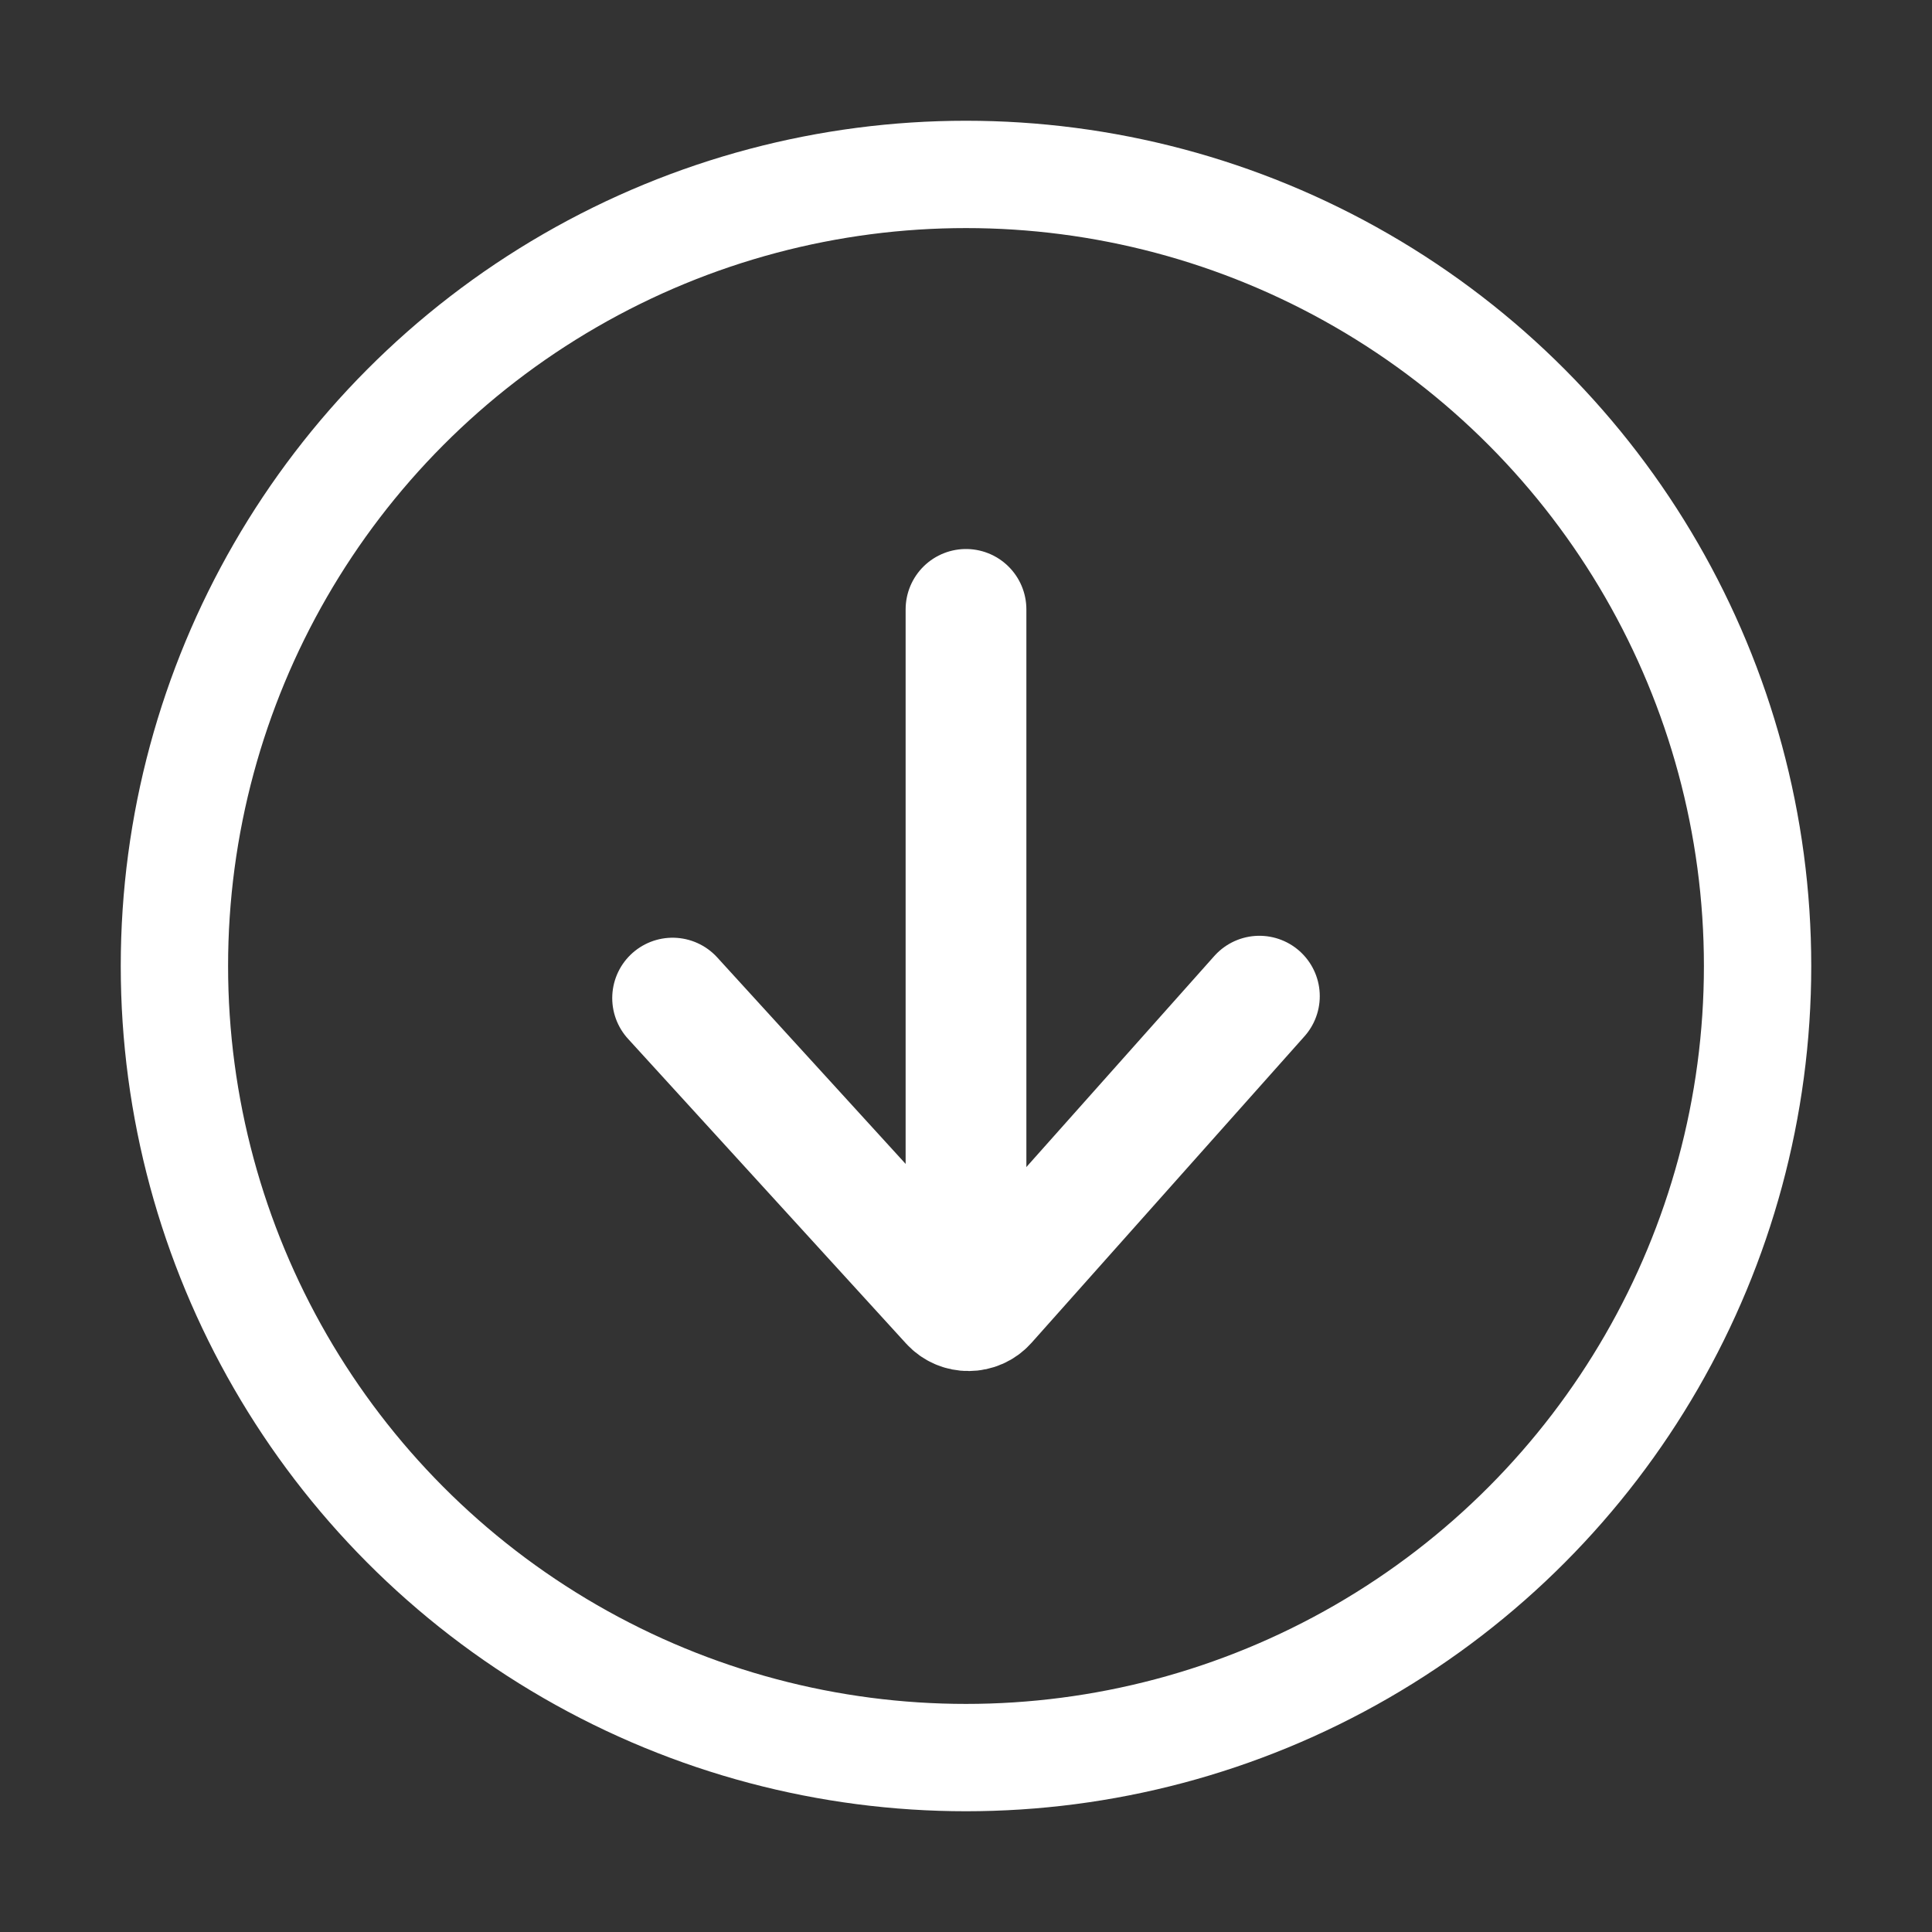 <svg width="36" height="36" viewBox="0 0 36 36" fill="none" xmlns="http://www.w3.org/2000/svg">
    <rect x="0" y="0" width="36" height="36" fill="#333333" stroke="none"/>
    <circle cx="18" cy="18" r="14.75" stroke="white" stroke-width="2" />
    <path d="M18 11.355L18 24.293" stroke="white" stroke-width="2.25" stroke-linecap="round" />
    <path d="M12.533 18.598L17.714 24.276C17.894 24.473 18.205 24.471 18.382 24.272L23.467 18.562"
        stroke="white" stroke-width="2.25" stroke-linecap="round" />
</svg>